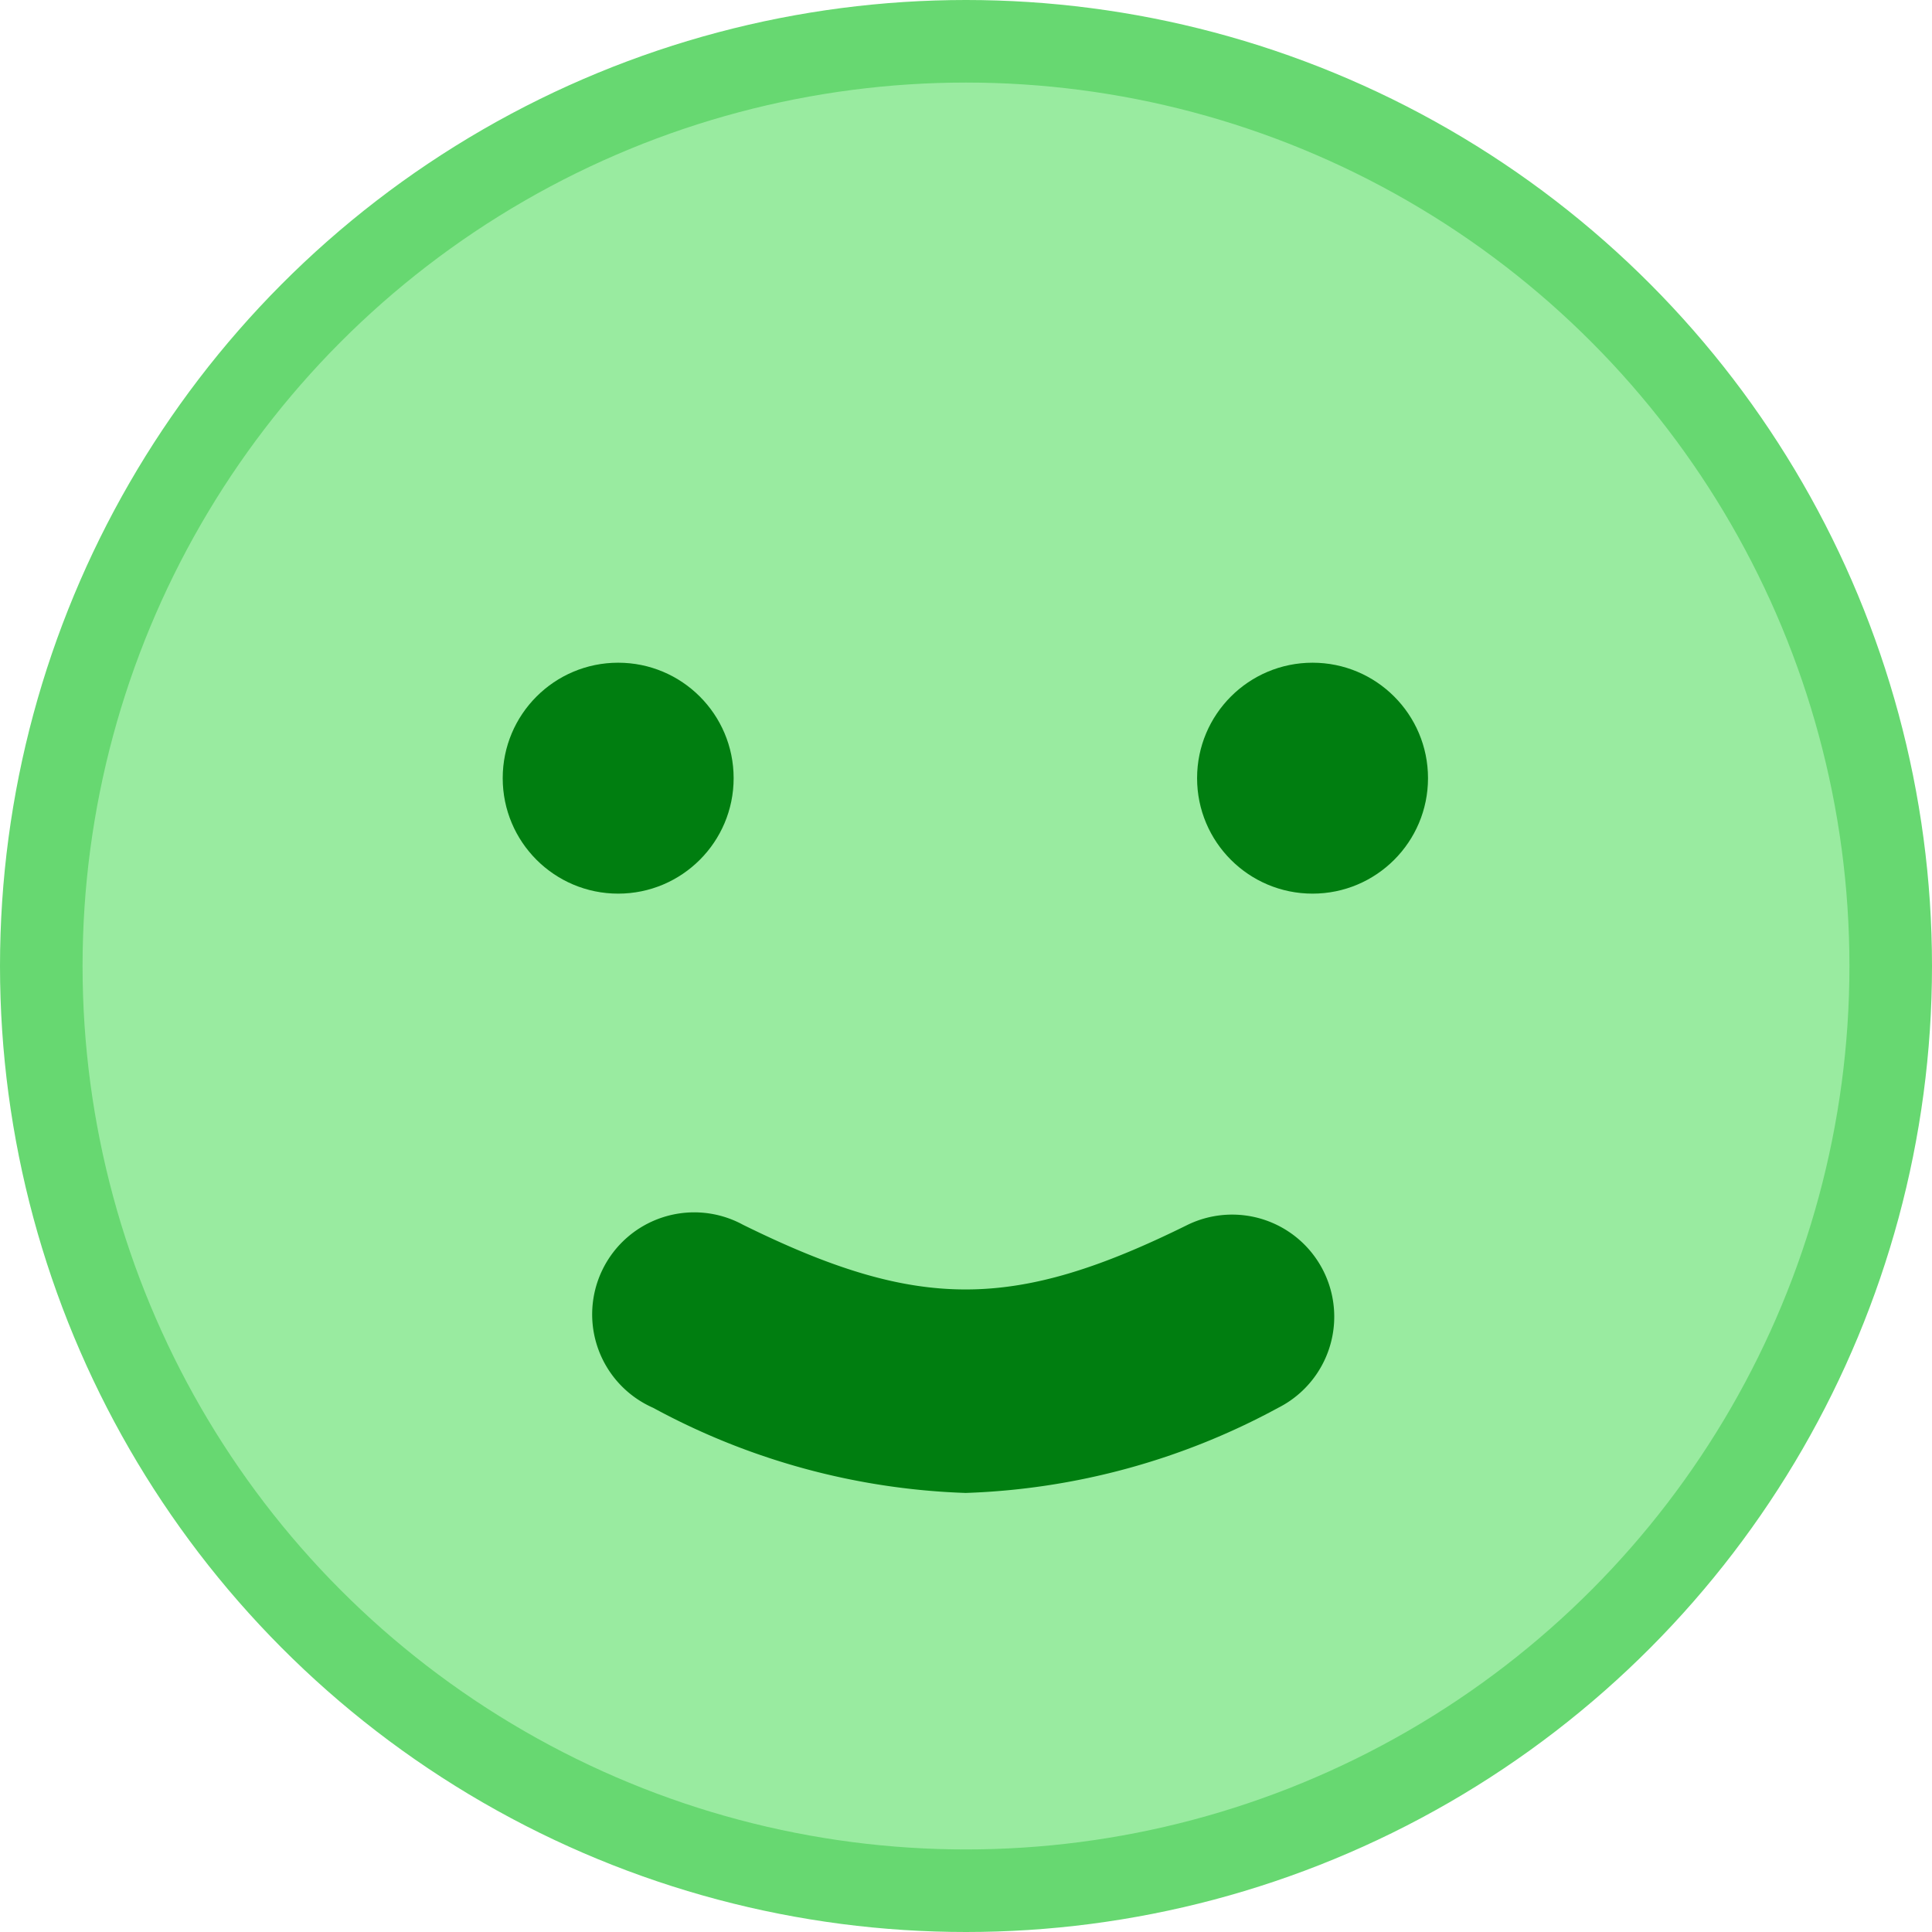 <svg xmlns="http://www.w3.org/2000/svg" width="46.802" height="46.802" viewBox="0 0 46.802 46.802">
    <defs>
        <style>
            .cls-2{fill:#007e10}
        </style>
    </defs>
    <g id="em_joy" transform="translate(1 1)">
        <circle id="타원_301" cx="22.401" cy="22.401" r="22.401" fill="#99eba0" stroke="#67d871" stroke-width="2px"/>
        <circle id="타원_302" cx="2.797" cy="2.797" r="2.797" class="cls-2" transform="translate(11.178 15.054)"/>
        <circle id="타원_303" cx="2.797" cy="2.797" r="2.797" class="cls-2" transform="translate(27.999 15.054)"/>
        <path id="패스_53561" d="M242.57 110.714a17.047 17.047 0 0 1-7.57-2.062 2.472 2.472 0 1 1 2.175-4.435c4.237 2.09 6.553 2.09 10.776 0a2.473 2.473 0 0 1 2.189 4.435 17.047 17.047 0 0 1-7.57 2.062z" class="cls-2" transform="translate(-220.177 -75.548)"/>
    </g>
</svg>
